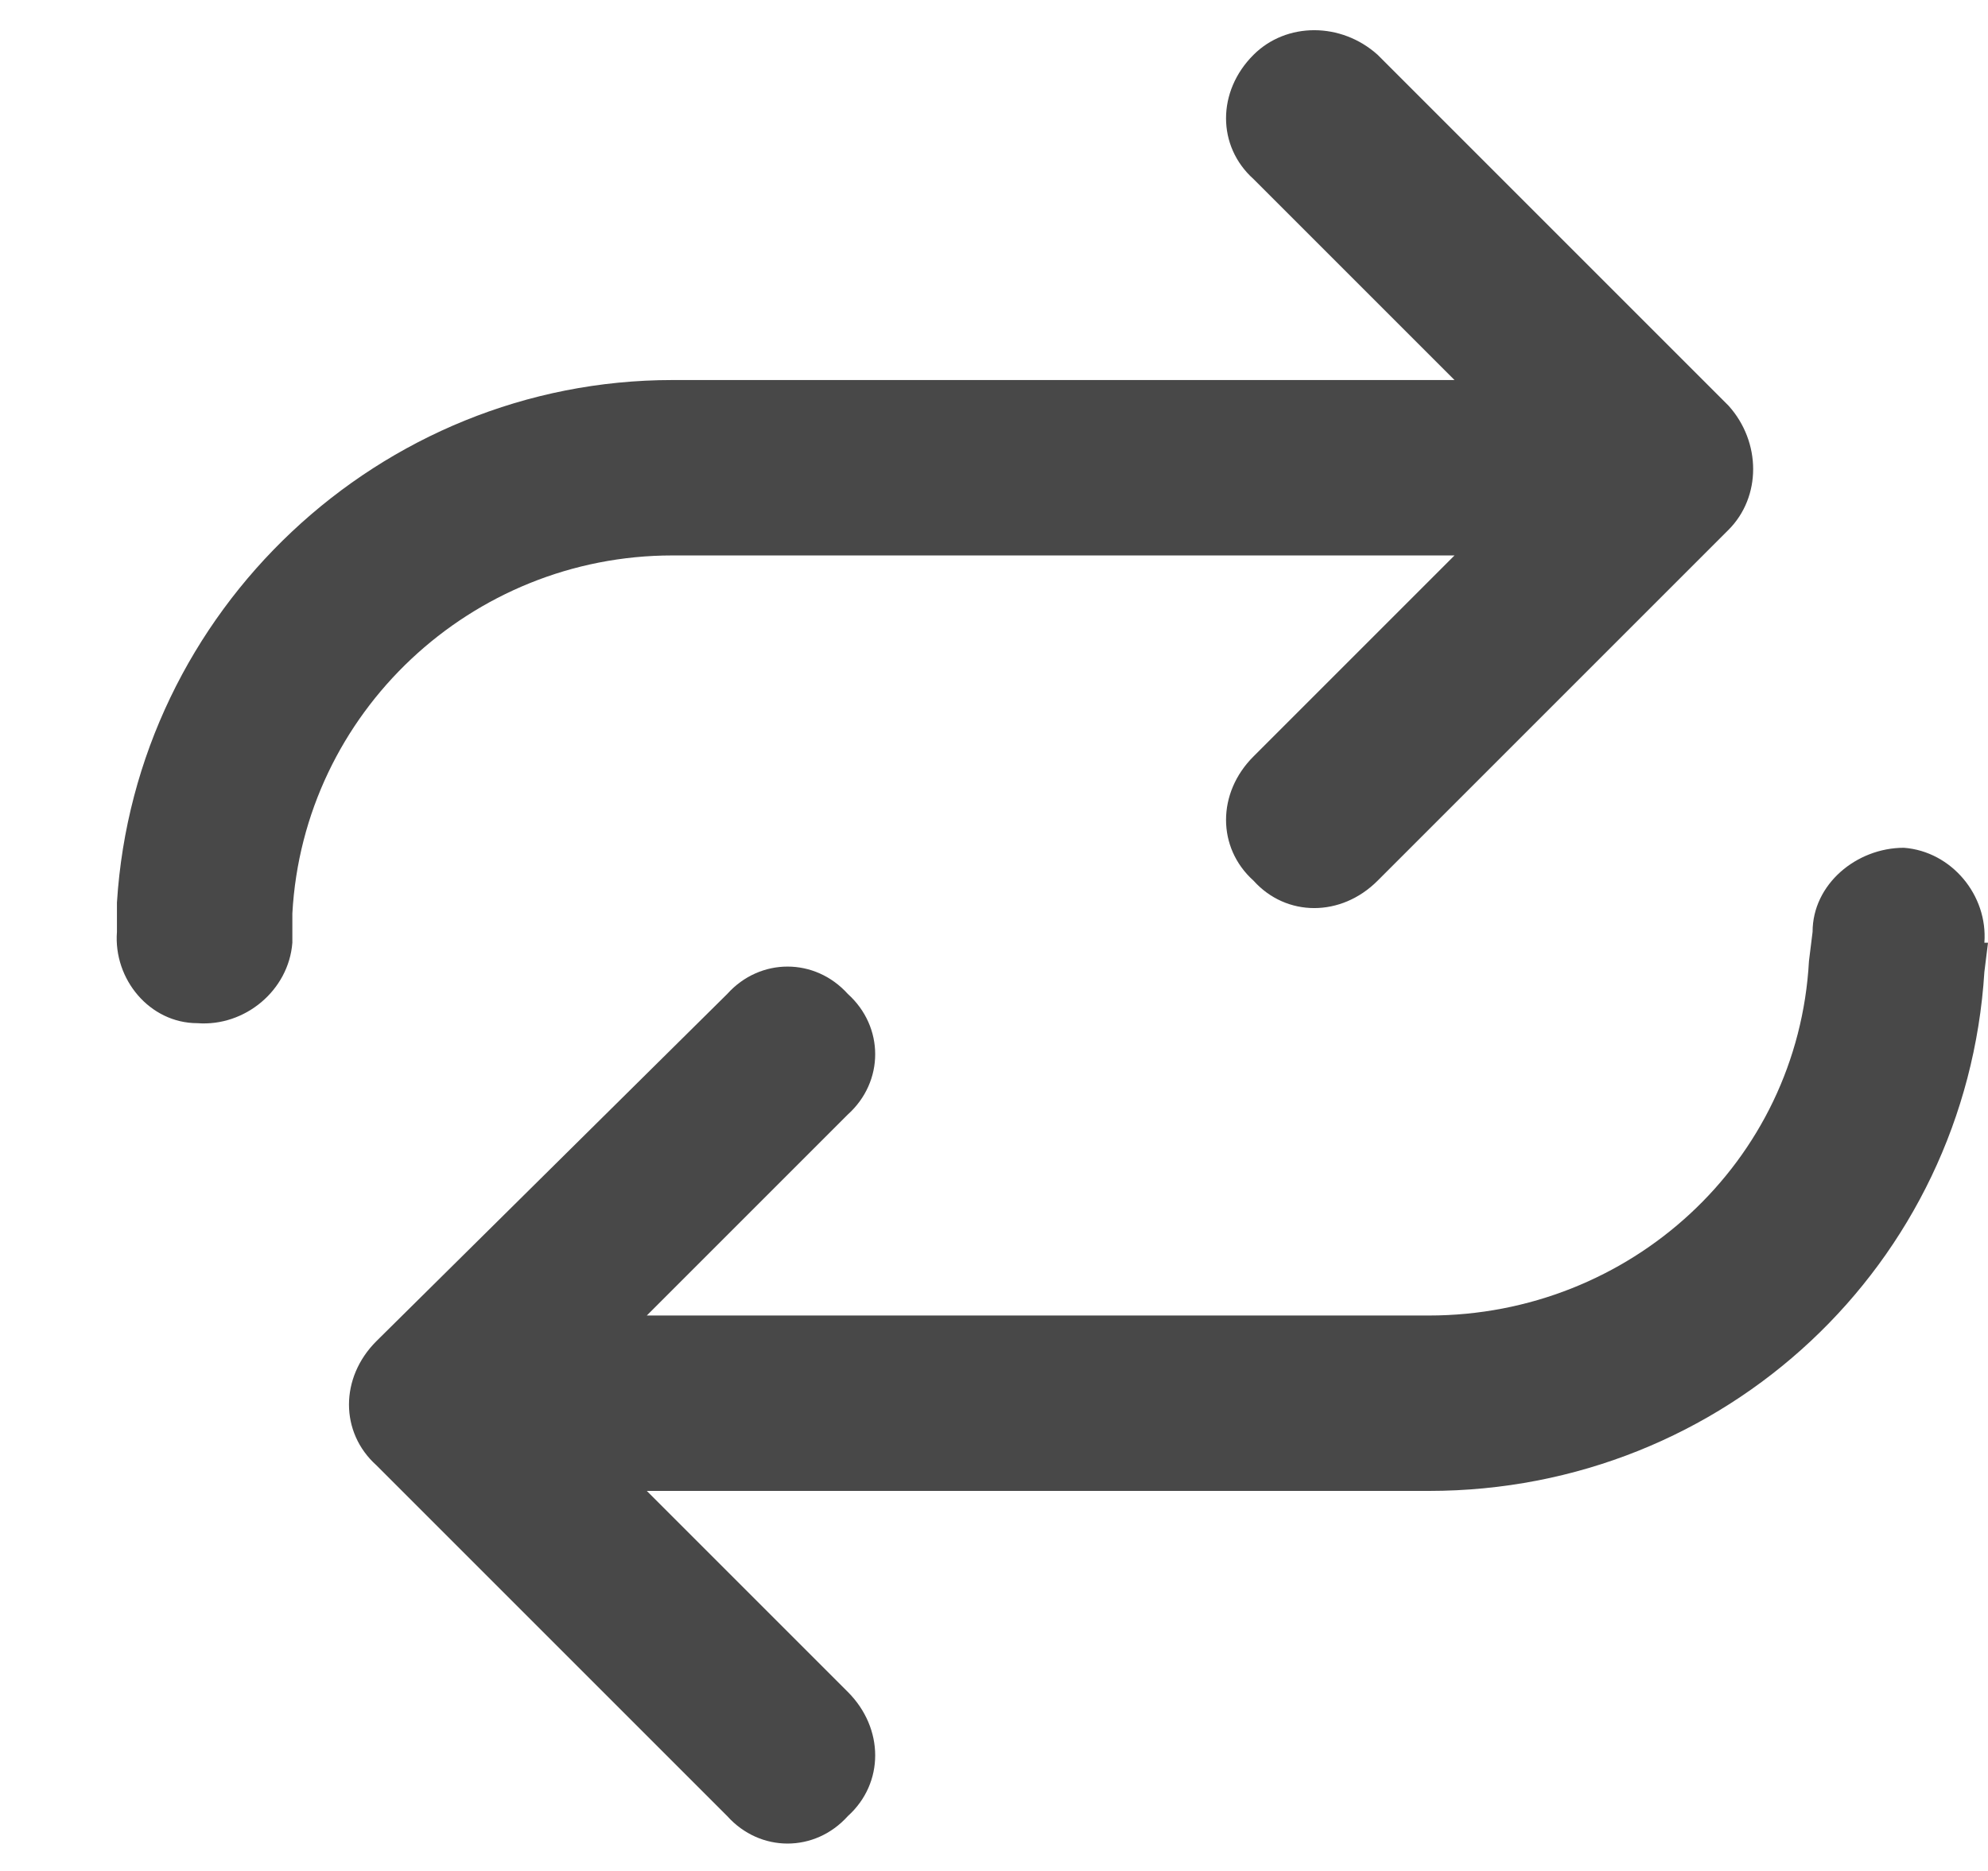 <svg width="17" height="16" viewBox="0 0 17 16" fill="none" xmlns="http://www.w3.org/2000/svg">
<path d="M1 7.969V7.719C1.156 5.219 3.25 3.25 5.75 3.25H12.438L10.719 1.531C10.406 1.25 10.406 0.781 10.719 0.469C11 0.188 11.469 0.188 11.781 0.469L14.781 3.469C15.062 3.781 15.062 4.25 14.781 4.531L11.781 7.531C11.469 7.844 11 7.844 10.719 7.531C10.406 7.25 10.406 6.781 10.719 6.469L12.438 4.75H5.75C4.031 4.75 2.594 6.094 2.5 7.812V8.062C2.469 8.469 2.094 8.781 1.688 8.75C1.281 8.75 0.969 8.375 1 7.969ZM16.969 8.062H17L16.969 8.312C16.812 10.812 14.75 12.75 12.219 12.75H5.531L7.25 14.469C7.562 14.781 7.562 15.25 7.25 15.531C6.969 15.844 6.5 15.844 6.219 15.531L3.219 12.531C2.906 12.25 2.906 11.781 3.219 11.469L6.219 8.5C6.5 8.188 6.969 8.188 7.25 8.5C7.562 8.781 7.562 9.25 7.25 9.531L5.531 11.25H12.219C13.938 11.25 15.375 9.938 15.469 8.219L15.5 7.969C15.5 7.562 15.875 7.25 16.281 7.25C16.688 7.281 17 7.656 16.969 8.062Z" fill="#484848"/>
</svg>
